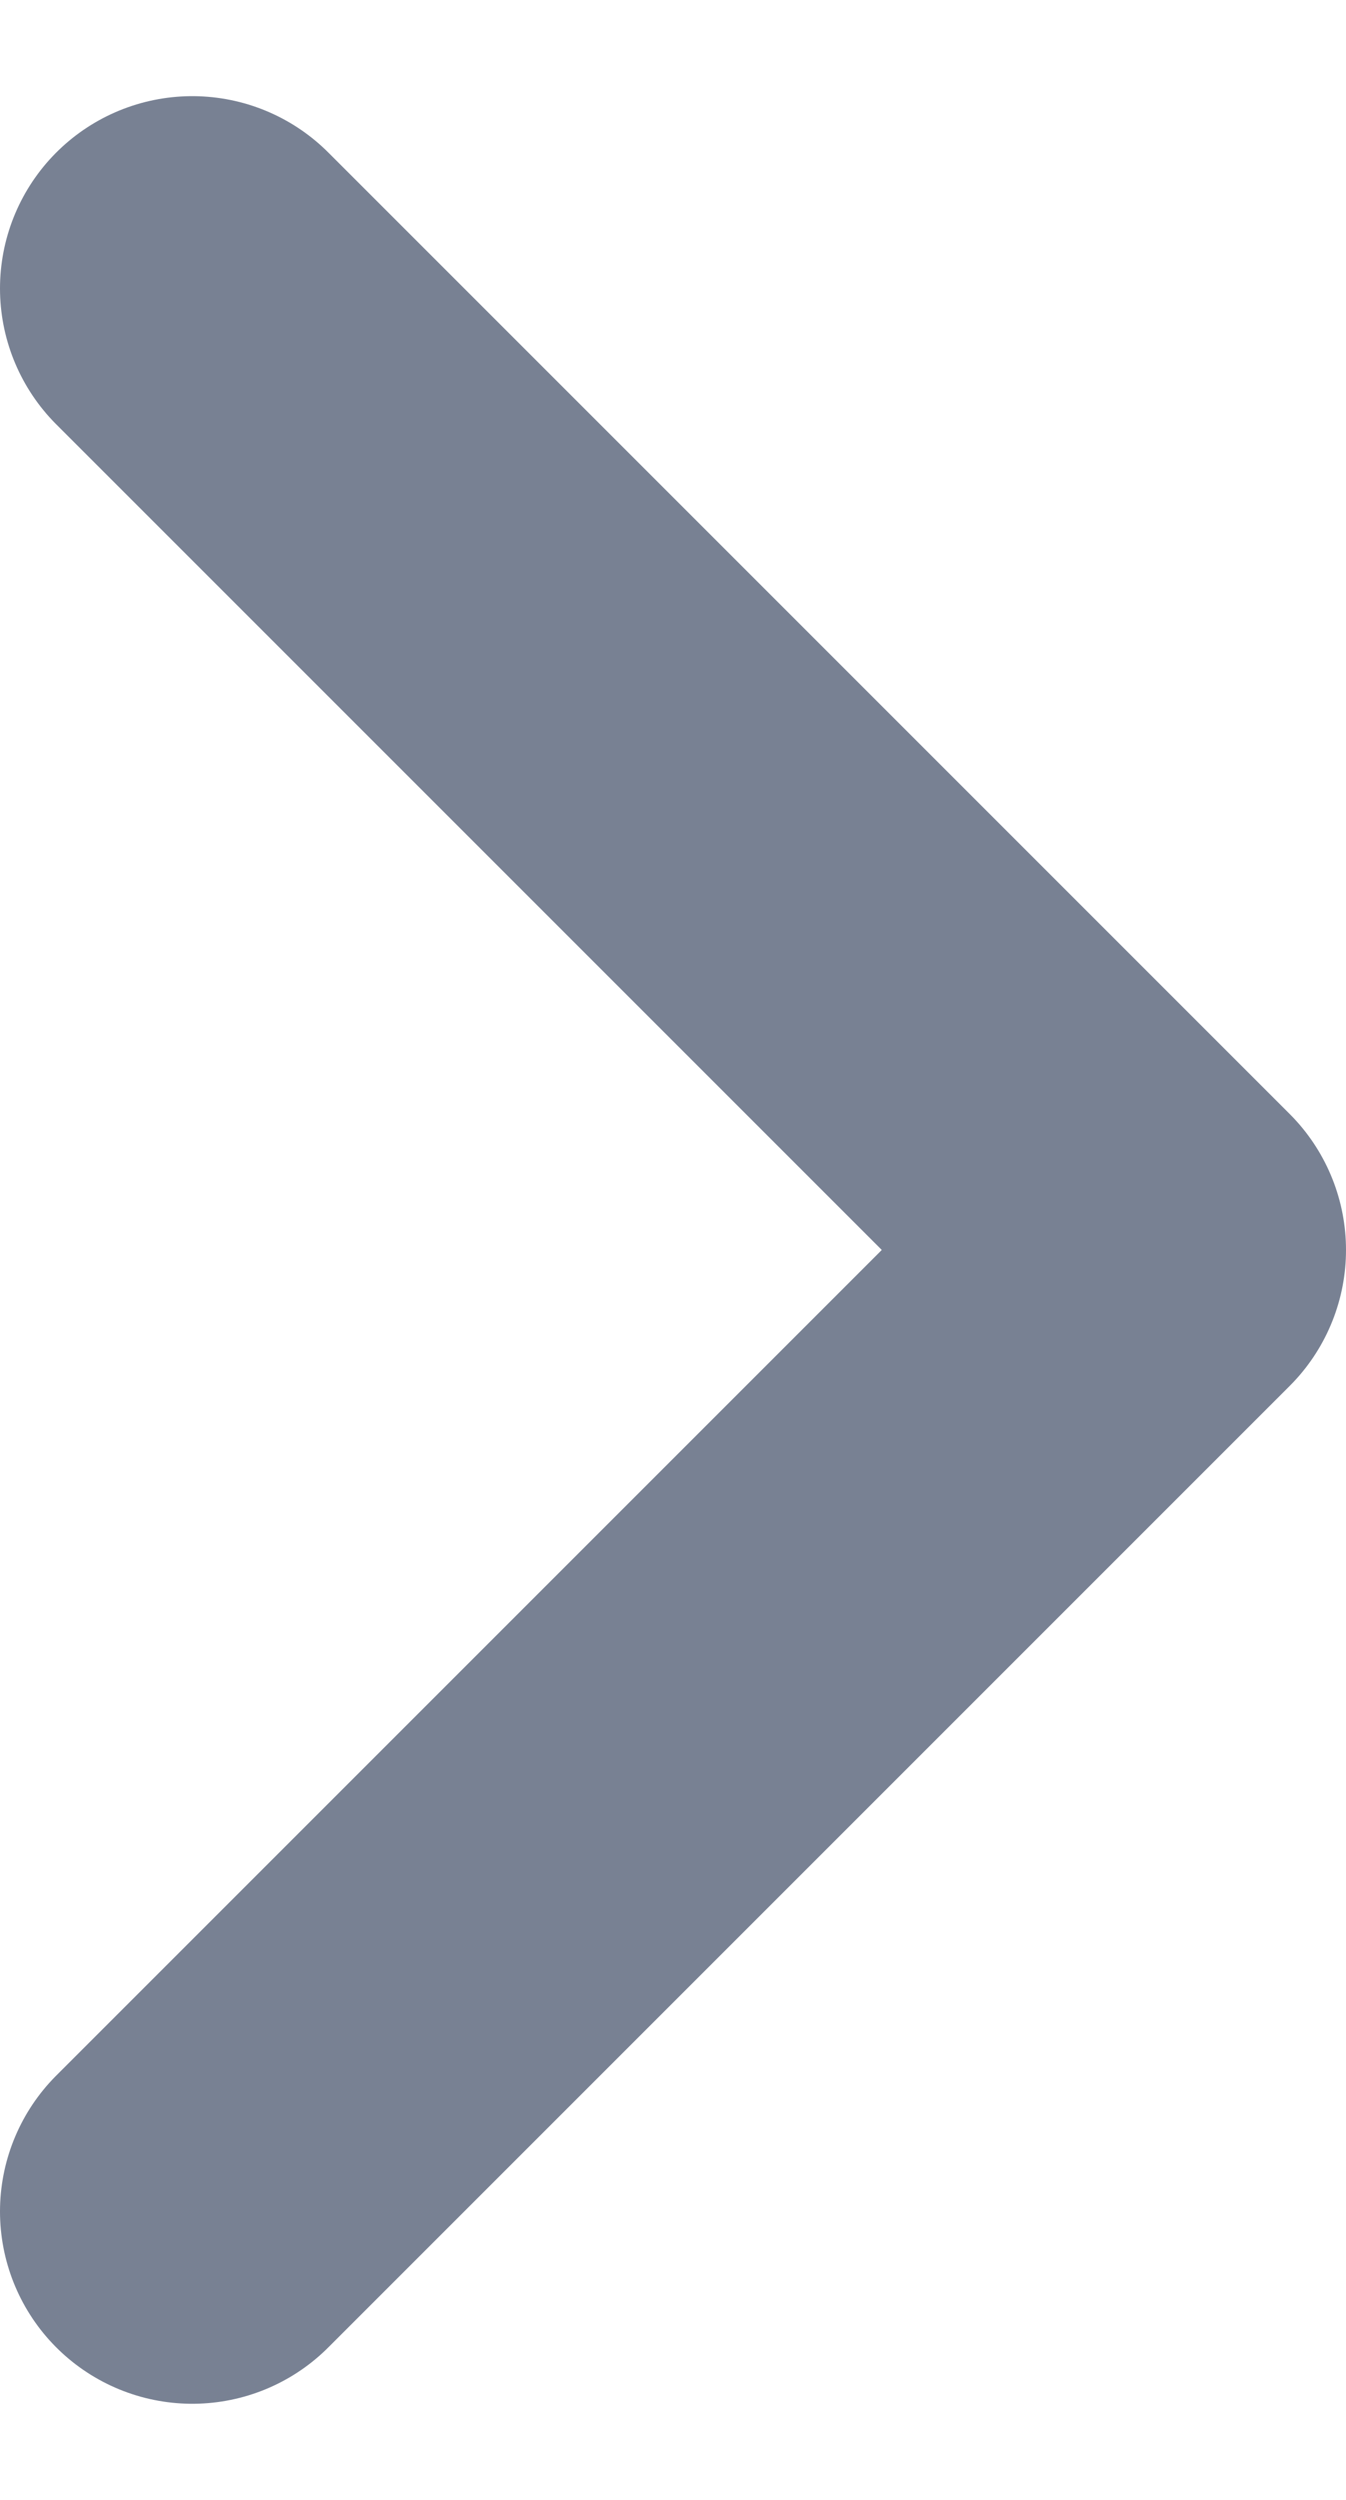 <svg width="7" height="13" viewBox="0 0 7 13" fill="none" xmlns="http://www.w3.org/2000/svg">
<path d="M1 1.5L6 6.5L1 11.5" stroke="#788193" stroke-width="2" stroke-linecap="round" stroke-linejoin="round"/>
</svg>
